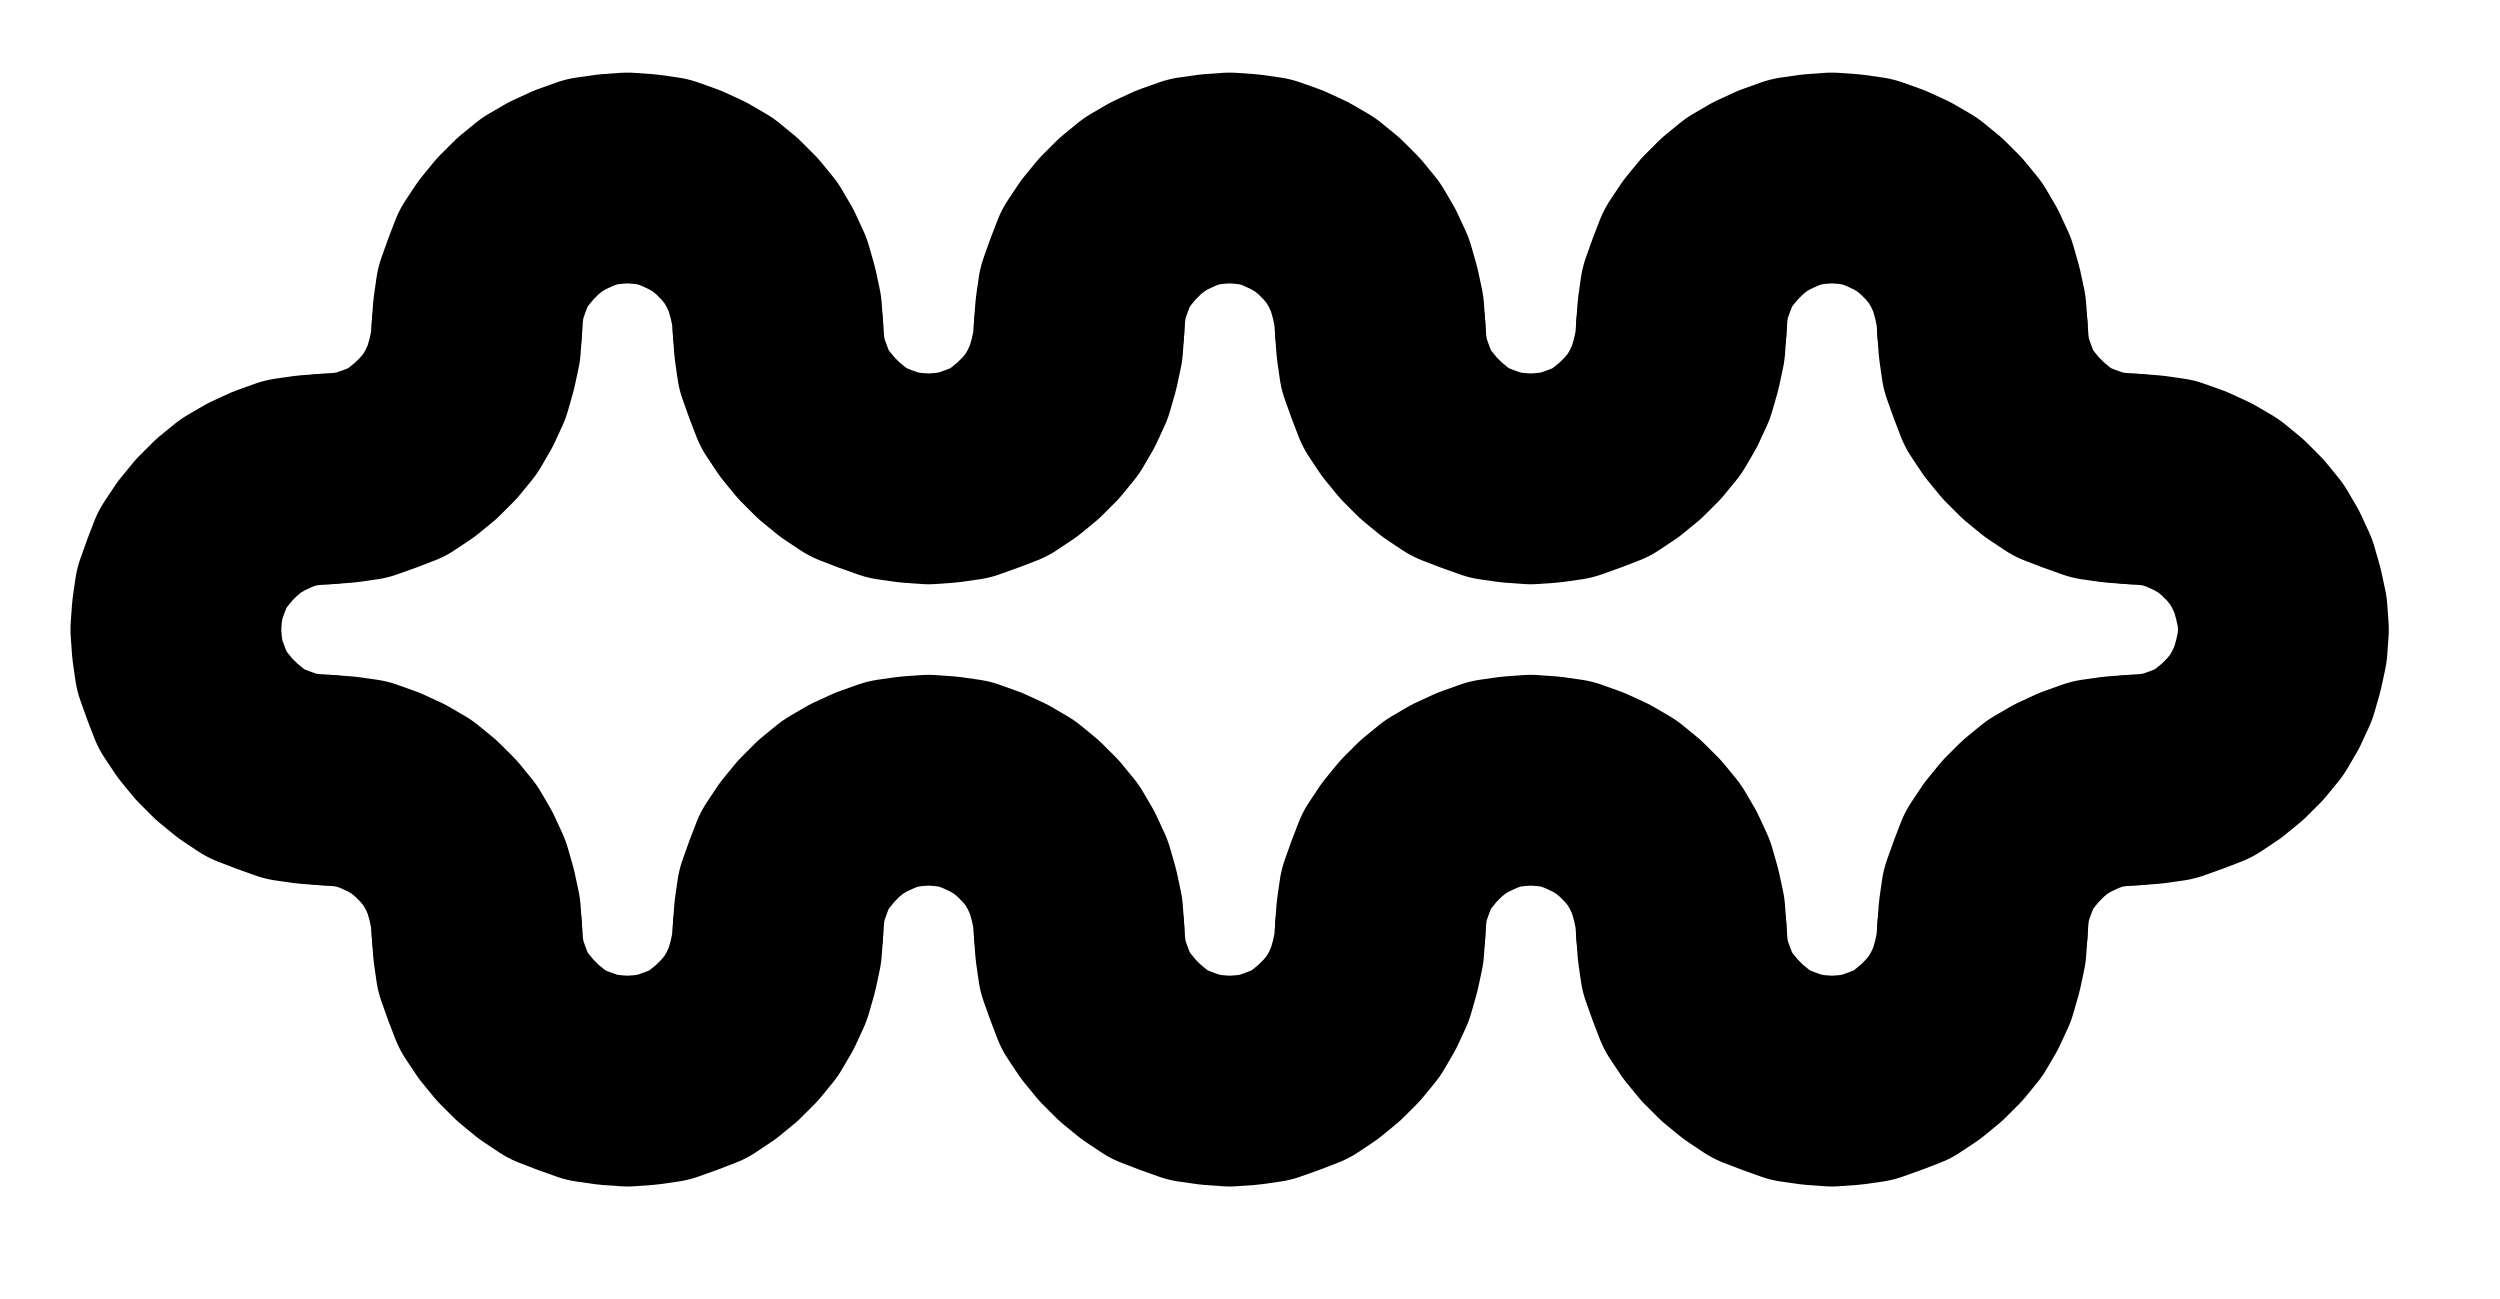 <?xml version="1.0" encoding="UTF-8" standalone="no"?>
<!-- Created with Inkscape (http://www.inkscape.org/) -->

<svg
   version="1.1"
   id="svg1"
   width="313.507"
   height="162.853"
   viewBox="0 0 313.507 162.853"
   sodipodi:docname="Fracture.pdf"
   xmlns:inkscape="http://www.inkscape.org/namespaces/inkscape"
   xmlns:sodipodi="http://sodipodi.sourceforge.net/DTD/sodipodi-0.dtd"
   xmlns="http://www.w3.org/2000/svg"
   xmlns:svg="http://www.w3.org/2000/svg">
  <defs
     id="defs1">
    <clipPath
       clipPathUnits="userSpaceOnUse"
       id="clipPath2">
      <path
         d="M 0,0.16 V 1122.56 H 793.6 V 0.16 Z"
         transform="translate(-371.04,-519.04)"
         clip-rule="evenodd"
         id="path2" />
    </clipPath>
    <clipPath
       clipPathUnits="userSpaceOnUse"
       id="clipPath4">
      <path
         d="M 0,0.16 V 1122.56 H 793.6 V 0.16 Z"
         transform="translate(-371.04,-519.04)"
         clip-rule="evenodd"
         id="path4" />
    </clipPath>
    <clipPath
       clipPathUnits="userSpaceOnUse"
       id="clipPath6">
      <path
         d="M 0,0.16 V 1122.56 H 793.6 V 0.16 Z"
         transform="translate(-446.56,-519.04)"
         clip-rule="evenodd"
         id="path6" />
    </clipPath>
    <clipPath
       clipPathUnits="userSpaceOnUse"
       id="clipPath8">
      <path
         d="M 0,0.16 V 1122.56 H 793.6 V 0.16 Z"
         transform="translate(-446.56,-519.04)"
         clip-rule="evenodd"
         id="path8" />
    </clipPath>
    <clipPath
       clipPathUnits="userSpaceOnUse"
       id="clipPath10">
      <path
         d="M 0,0.16 V 1122.56 H 793.6 V 0.16 Z"
         transform="translate(-522.08,-519.04)"
         clip-rule="evenodd"
         id="path10" />
    </clipPath>
    <clipPath
       clipPathUnits="userSpaceOnUse"
       id="clipPath12">
      <path
         d="M 0,0.16 V 1122.56 H 793.6 V 0.16 Z"
         transform="translate(-333.28,-594.56)"
         clip-rule="evenodd"
         id="path12" />
    </clipPath>
    <clipPath
       clipPathUnits="userSpaceOnUse"
       id="clipPath14">
      <path
         d="M 0,0.16 V 1122.56 H 793.6 V 0.16 Z"
         transform="translate(-408.8,-594.56)"
         clip-rule="evenodd"
         id="path14" />
    </clipPath>
    <clipPath
       clipPathUnits="userSpaceOnUse"
       id="clipPath16">
      <path
         d="M 0,0.16 V 1122.56 H 793.6 V 0.16 Z"
         transform="translate(-408.8,-594.56)"
         clip-rule="evenodd"
         id="path16" />
    </clipPath>
    <clipPath
       clipPathUnits="userSpaceOnUse"
       id="clipPath18">
      <path
         d="M 0,0.16 V 1122.56 H 793.6 V 0.16 Z"
         transform="translate(-484.32,-594.56)"
         clip-rule="evenodd"
         id="path18" />
    </clipPath>
    <clipPath
       clipPathUnits="userSpaceOnUse"
       id="clipPath20">
      <path
         d="M 0,0.16 V 1122.56 H 793.6 V 0.16 Z"
         transform="translate(-484.32,-594.56)"
         clip-rule="evenodd"
         id="path20" />
    </clipPath>
    <clipPath
       clipPathUnits="userSpaceOnUse"
       id="clipPath22">
      <path
         d="M 0,0.16 V 1122.56 H 793.6 V 0.16 Z"
         transform="translate(-314.4,-537.92)"
         clip-rule="evenodd"
         id="path22" />
    </clipPath>
    <clipPath
       clipPathUnits="userSpaceOnUse"
       id="clipPath24">
      <path
         d="M 0,0.16 V 1122.56 H 793.6 V 0.16 Z"
         transform="translate(-333.28,-594.56)"
         clip-rule="evenodd"
         id="path24" />
    </clipPath>
    <clipPath
       clipPathUnits="userSpaceOnUse"
       id="clipPath26">
      <path
         d="M 0,0.16 V 1122.56 H 793.6 V 0.16 Z"
         transform="translate(-522.08,-519.04)"
         clip-rule="evenodd"
         id="path26" />
    </clipPath>
    <clipPath
       clipPathUnits="userSpaceOnUse"
       id="clipPath28">
      <path
         d="M 0,0.16 V 1122.56 H 793.6 V 0.16 Z"
         transform="translate(-540.96,-575.68)"
         clip-rule="evenodd"
         id="path28" />
    </clipPath>
    <clipPath
       clipPathUnits="userSpaceOnUse"
       id="clipPath30">
      <path
         d="M 0,0.16 V 1122.56 H 793.6 V 0.16 Z"
         transform="translate(-314.4,-537.92)"
         clip-rule="evenodd"
         id="path30" />
    </clipPath>
    <clipPath
       clipPathUnits="userSpaceOnUse"
       id="clipPath32">
      <path
         d="M 0,0.16 V 1122.56 H 793.6 V 0.16 Z"
         transform="translate(-540.96,-575.68)"
         clip-rule="evenodd"
         id="path32" />
    </clipPath>
  </defs>
  <sodipodi:namedview
     id="namedview1"
     pagecolor="#505050"
     bordercolor="#eeeeee"
     borderopacity="1"
     inkscape:showpageshadow="0"
     inkscape:pageopacity="0"
     inkscape:pagecheckerboard="0"
     inkscape:deskcolor="#505050">
    <inkscape:page
       x="0"
       y="0"
       inkscape:label="1"
       id="page1"
       width="313.507"
       height="162.853"
       margin="0"
       bleed="0" />
  </sodipodi:namedview>
  <g
     id="g1"
     inkscape:groupmode="layer"
     inkscape:label="1">
    <path
       id="path1"
       d="m 0,0 -0.16,-2.24 -0.48,-2.24 -0.64,-2.24 -0.96,-2.08 -1.12,-1.92 -1.44,-1.76 -1.6,-1.6 -1.76,-1.44 -1.92,-1.12 -2.08,-0.96 -2.24,-0.8 -2.24,-0.32 -2.24,-0.16 -2.24,0.16 -2.24,0.32 -2.24,0.8 -2.08,0.96 -1.92,1.12 -1.76,1.44 -1.6,1.6 -1.44,1.76 -1.28,1.92 -0.8,2.08 -0.8,2.24 -0.32,2.24 -0.16,2.24"
       style="fill:none;stroke:#000000;stroke-width:26.4;stroke-linecap:round;stroke-linejoin:round;stroke-miterlimit:10;stroke-dasharray:none;stroke-opacity:1"
       transform="translate(97.56,41.187)"
       clip-path="url(#clipPath2)" />
    <path
       id="path3"
       d="m 0,0 0.16,2.24 0.32,2.24 0.8,2.24 0.8,2.08 1.28,1.92 1.44,1.76 1.6,1.6 1.76,1.44 1.92,1.28 2.08,0.8 2.24,0.8 2.24,0.32 2.24,0.16 2.24,-0.16 L 23.36,18.4 25.6,17.6 27.68,16.8 29.6,15.52 31.36,14.08 32.96,12.48 34.4,10.72 35.52,8.8 36.48,6.72 37.12,4.48 37.6,2.24 37.76,0"
       style="fill:none;stroke:#000000;stroke-width:26.4;stroke-linecap:round;stroke-linejoin:round;stroke-miterlimit:10;stroke-dasharray:none;stroke-opacity:1"
       transform="translate(97.56,41.187)"
       clip-path="url(#clipPath4)" />
    <path
       id="path5"
       d="m 0,0 -0.16,-2.24 -0.48,-2.24 -0.64,-2.24 -0.96,-2.08 -1.12,-1.92 -1.44,-1.76 -1.6,-1.6 -1.76,-1.44 -1.92,-1.12 -2.08,-0.96 -2.24,-0.8 -2.24,-0.32 -2.24,-0.16 -2.24,0.16 -2.24,0.32 -2.24,0.8 -2.08,0.96 -1.92,1.12 -1.76,1.44 -1.6,1.6 -1.44,1.76 -1.28,1.92 -0.8,2.08 -0.8,2.24 -0.32,2.24 -0.16,2.24"
       style="fill:none;stroke:#000000;stroke-width:26.4;stroke-linecap:round;stroke-linejoin:round;stroke-miterlimit:10;stroke-dasharray:none;stroke-opacity:1"
       transform="translate(173.08,41.187)"
       clip-path="url(#clipPath6)" />
    <path
       id="path7"
       d="m 0,0 0.16,2.24 0.32,2.24 0.8,2.24 0.8,2.08 1.28,1.92 1.44,1.76 1.6,1.6 1.76,1.44 1.92,1.28 2.08,0.8 2.24,0.8 2.24,0.32 2.24,0.16 2.24,-0.16 L 23.36,18.4 25.6,17.6 27.68,16.8 29.6,15.52 31.36,14.08 32.96,12.48 34.4,10.72 35.52,8.8 36.48,6.72 37.12,4.48 37.6,2.24 37.76,0"
       style="fill:none;stroke:#000000;stroke-width:26.4;stroke-linecap:round;stroke-linejoin:round;stroke-miterlimit:10;stroke-dasharray:none;stroke-opacity:1"
       transform="translate(173.08,41.187)"
       clip-path="url(#clipPath8)" />
    <path
       id="path9"
       d="m 0,0 -0.16,-2.24 -0.48,-2.24 -0.64,-2.24 -0.96,-2.08 -1.12,-1.92 -1.44,-1.76 -1.6,-1.6 -1.76,-1.44 -1.92,-1.12 -2.08,-0.96 -2.24,-0.8 -2.24,-0.32 -2.24,-0.16 -2.24,0.16 -2.24,0.32 -2.24,0.8 -2.08,0.96 -1.92,1.12 -1.76,1.44 -1.6,1.6 -1.44,1.76 -1.28,1.92 -0.8,2.08 -0.8,2.24 -0.32,2.24 -0.16,2.24"
       style="fill:none;stroke:#000000;stroke-width:26.4;stroke-linecap:round;stroke-linejoin:round;stroke-miterlimit:10;stroke-dasharray:none;stroke-opacity:1"
       transform="translate(248.6,41.187)"
       clip-path="url(#clipPath10)" />
    <path
       id="path11"
       d="m 0,0 0.16,2.24 0.32,2.24 0.8,2.24 0.8,2.08 1.28,1.92 1.44,1.76 1.6,1.6 1.76,1.44 1.92,1.28 2.08,0.8 2.24,0.8 2.24,0.32 2.24,0.16 2.24,-0.16 L 23.36,18.4 25.6,17.6 27.68,16.8 29.6,15.52 31.36,14.08 32.96,12.48 34.4,10.72 35.52,8.8 36.48,6.72 37.12,4.48 37.6,2.24 37.76,0"
       style="fill:none;stroke:#000000;stroke-width:26.4;stroke-linecap:round;stroke-linejoin:round;stroke-miterlimit:10;stroke-dasharray:none;stroke-opacity:1"
       transform="translate(59.8,116.707)"
       clip-path="url(#clipPath12)" />
    <path
       id="path13"
       d="m 0,0 -0.16,-2.24 -0.48,-2.24 -0.64,-2.24 -0.96,-2.08 -1.12,-1.92 -1.44,-1.76 -1.6,-1.6 -1.76,-1.44 -1.92,-1.12 -2.08,-0.96 -2.24,-0.8 -2.24,-0.32 -2.24,-0.16 -2.24,0.16 -2.24,0.32 -2.24,0.8 -2.08,0.96 -1.92,1.12 -1.76,1.44 -1.6,1.6 -1.44,1.76 -1.28,1.92 -0.8,2.08 -0.8,2.24 -0.32,2.24 -0.16,2.24"
       style="fill:none;stroke:#000000;stroke-width:26.4;stroke-linecap:round;stroke-linejoin:round;stroke-miterlimit:10;stroke-dasharray:none;stroke-opacity:1"
       transform="translate(135.32,116.707)"
       clip-path="url(#clipPath14)" />
    <path
       id="path15"
       d="m 0,0 0.16,2.24 0.32,2.24 0.8,2.24 0.8,2.08 1.28,1.92 1.44,1.76 1.6,1.6 1.76,1.44 1.92,1.28 2.08,0.8 2.24,0.8 2.24,0.32 2.24,0.16 2.24,-0.16 L 23.36,18.4 25.6,17.6 27.68,16.8 29.6,15.52 31.36,14.08 32.96,12.48 34.4,10.72 35.52,8.8 36.48,6.72 37.12,4.48 37.6,2.24 37.76,0"
       style="fill:none;stroke:#000000;stroke-width:26.4;stroke-linecap:round;stroke-linejoin:round;stroke-miterlimit:10;stroke-dasharray:none;stroke-opacity:1"
       transform="translate(135.32,116.707)"
       clip-path="url(#clipPath16)" />
    <path
       id="path17"
       d="m 0,0 -0.16,-2.24 -0.48,-2.24 -0.64,-2.24 -0.96,-2.08 -1.12,-1.92 -1.44,-1.76 -1.6,-1.6 -1.76,-1.44 -1.92,-1.12 -2.08,-0.96 -2.24,-0.8 -2.24,-0.32 -2.24,-0.16 -2.24,0.16 -2.24,0.32 -2.24,0.8 -2.08,0.96 -1.92,1.12 -1.76,1.44 -1.6,1.6 -1.44,1.76 -1.28,1.92 -0.8,2.08 -0.8,2.24 -0.32,2.24 -0.16,2.24"
       style="fill:none;stroke:#000000;stroke-width:26.4;stroke-linecap:round;stroke-linejoin:round;stroke-miterlimit:10;stroke-dasharray:none;stroke-opacity:1"
       transform="translate(210.84,116.707)"
       clip-path="url(#clipPath18)" />
    <path
       id="path19"
       d="m 0,0 0.16,2.24 0.32,2.24 0.8,2.24 0.8,2.08 1.28,1.92 1.44,1.76 1.6,1.6 1.76,1.44 1.92,1.28 2.08,0.8 2.24,0.8 2.24,0.32 2.24,0.16 2.24,-0.16 L 23.36,18.4 25.6,17.6 27.68,16.8 29.6,15.52 31.36,14.08 32.96,12.48 34.4,10.72 35.52,8.8 36.48,6.72 37.12,4.48 37.6,2.24 37.76,0"
       style="fill:none;stroke:#000000;stroke-width:26.4;stroke-linecap:round;stroke-linejoin:round;stroke-miterlimit:10;stroke-dasharray:none;stroke-opacity:1"
       transform="translate(210.84,116.707)"
       clip-path="url(#clipPath20)" />
    <path
       id="path21"
       d="m 0,0 2.24,-0.16 2.24,-0.32 2.24,-0.8 2.08,-0.8 1.92,-1.28 1.76,-1.44 1.6,-1.6 1.44,-1.76 1.12,-1.92 0.96,-2.08 0.64,-2.24 0.48,-2.24 0.16,-2.24"
       style="fill:none;stroke:#000000;stroke-width:26.4;stroke-linecap:round;stroke-linejoin:round;stroke-miterlimit:10;stroke-dasharray:none;stroke-opacity:1"
       transform="translate(40.92,60.067)"
       clip-path="url(#clipPath22)" />
    <path
       id="path23"
       d="m 0,0 -0.16,-2.24 -0.48,-2.24 -0.64,-2.24 -0.96,-2.08 -1.12,-1.92 -1.44,-1.76 -1.6,-1.6 -1.76,-1.44 -1.92,-1.12 -2.08,-0.96 -2.24,-0.8 -2.24,-0.32 -2.24,-0.16"
       style="fill:none;stroke:#000000;stroke-width:26.4;stroke-linecap:round;stroke-linejoin:round;stroke-miterlimit:10;stroke-dasharray:none;stroke-opacity:1"
       transform="translate(59.8,116.707)"
       clip-path="url(#clipPath24)" />
    <path
       id="path25"
       d="m 0,0 0.16,2.24 0.32,2.24 0.8,2.24 0.8,2.08 1.28,1.92 1.44,1.76 1.6,1.6 1.76,1.44 1.92,1.28 2.08,0.8 2.24,0.8 2.24,0.32 2.24,0.16"
       style="fill:none;stroke:#000000;stroke-width:26.4;stroke-linecap:round;stroke-linejoin:round;stroke-miterlimit:10;stroke-dasharray:none;stroke-opacity:1"
       transform="translate(248.6,41.187)"
       clip-path="url(#clipPath26)" />
    <path
       id="path27"
       d="m 0,0 -2.24,0.16 -2.24,0.32 -2.24,0.8 -2.08,0.96 -1.92,1.12 -1.76,1.44 -1.6,1.6 -1.44,1.76 -1.28,1.92 -0.8,2.08 -0.8,2.24 -0.32,2.24 -0.16,2.24"
       style="fill:none;stroke:#000000;stroke-width:26.4;stroke-linecap:round;stroke-linejoin:round;stroke-miterlimit:10;stroke-dasharray:none;stroke-opacity:1"
       transform="translate(267.48,97.827)"
       clip-path="url(#clipPath28)" />
    <path
       id="path29"
       d="m 0,0 -2.24,0.16 -2.24,0.32 -2.24,0.8 -2.08,0.96 -1.92,1.12 -1.76,1.44 -1.6,1.6 -1.44,1.76 -1.28,1.92 -0.8,2.08 -0.8,2.24 -0.32,2.24 -0.16,2.24 0.16,2.24 0.32,2.24 0.8,2.24 0.8,2.08 1.28,1.92 1.44,1.76 1.6,1.6 1.76,1.44 1.92,1.28 2.08,0.8 2.24,0.8 2.24,0.32 2.24,0.16"
       style="fill:none;stroke:#000000;stroke-width:26.4;stroke-linecap:round;stroke-linejoin:round;stroke-miterlimit:10;stroke-dasharray:none;stroke-opacity:1"
       transform="translate(40.92,60.067)"
       clip-path="url(#clipPath30)" />
    <path
       id="path31"
       d="m 0,0 2.24,-0.16 2.24,-0.32 2.24,-0.8 2.08,-0.8 1.92,-1.28 1.76,-1.44 1.6,-1.6 1.44,-1.76 1.12,-1.92 0.96,-2.08 0.64,-2.24 0.48,-2.24 0.16,-2.24 -0.16,-2.24 -0.48,-2.24 L 17.6,-25.6 16.64,-27.68 15.52,-29.6 14.08,-31.36 12.48,-32.96 10.72,-34.4 8.8,-35.52 6.72,-36.48 4.48,-37.28 2.24,-37.6 0,-37.76"
       style="fill:none;stroke:#000000;stroke-width:26.4;stroke-linecap:round;stroke-linejoin:round;stroke-miterlimit:10;stroke-dasharray:none;stroke-opacity:1"
       transform="translate(267.48,97.827)"
       clip-path="url(#clipPath32)" />
  </g>
</svg>
